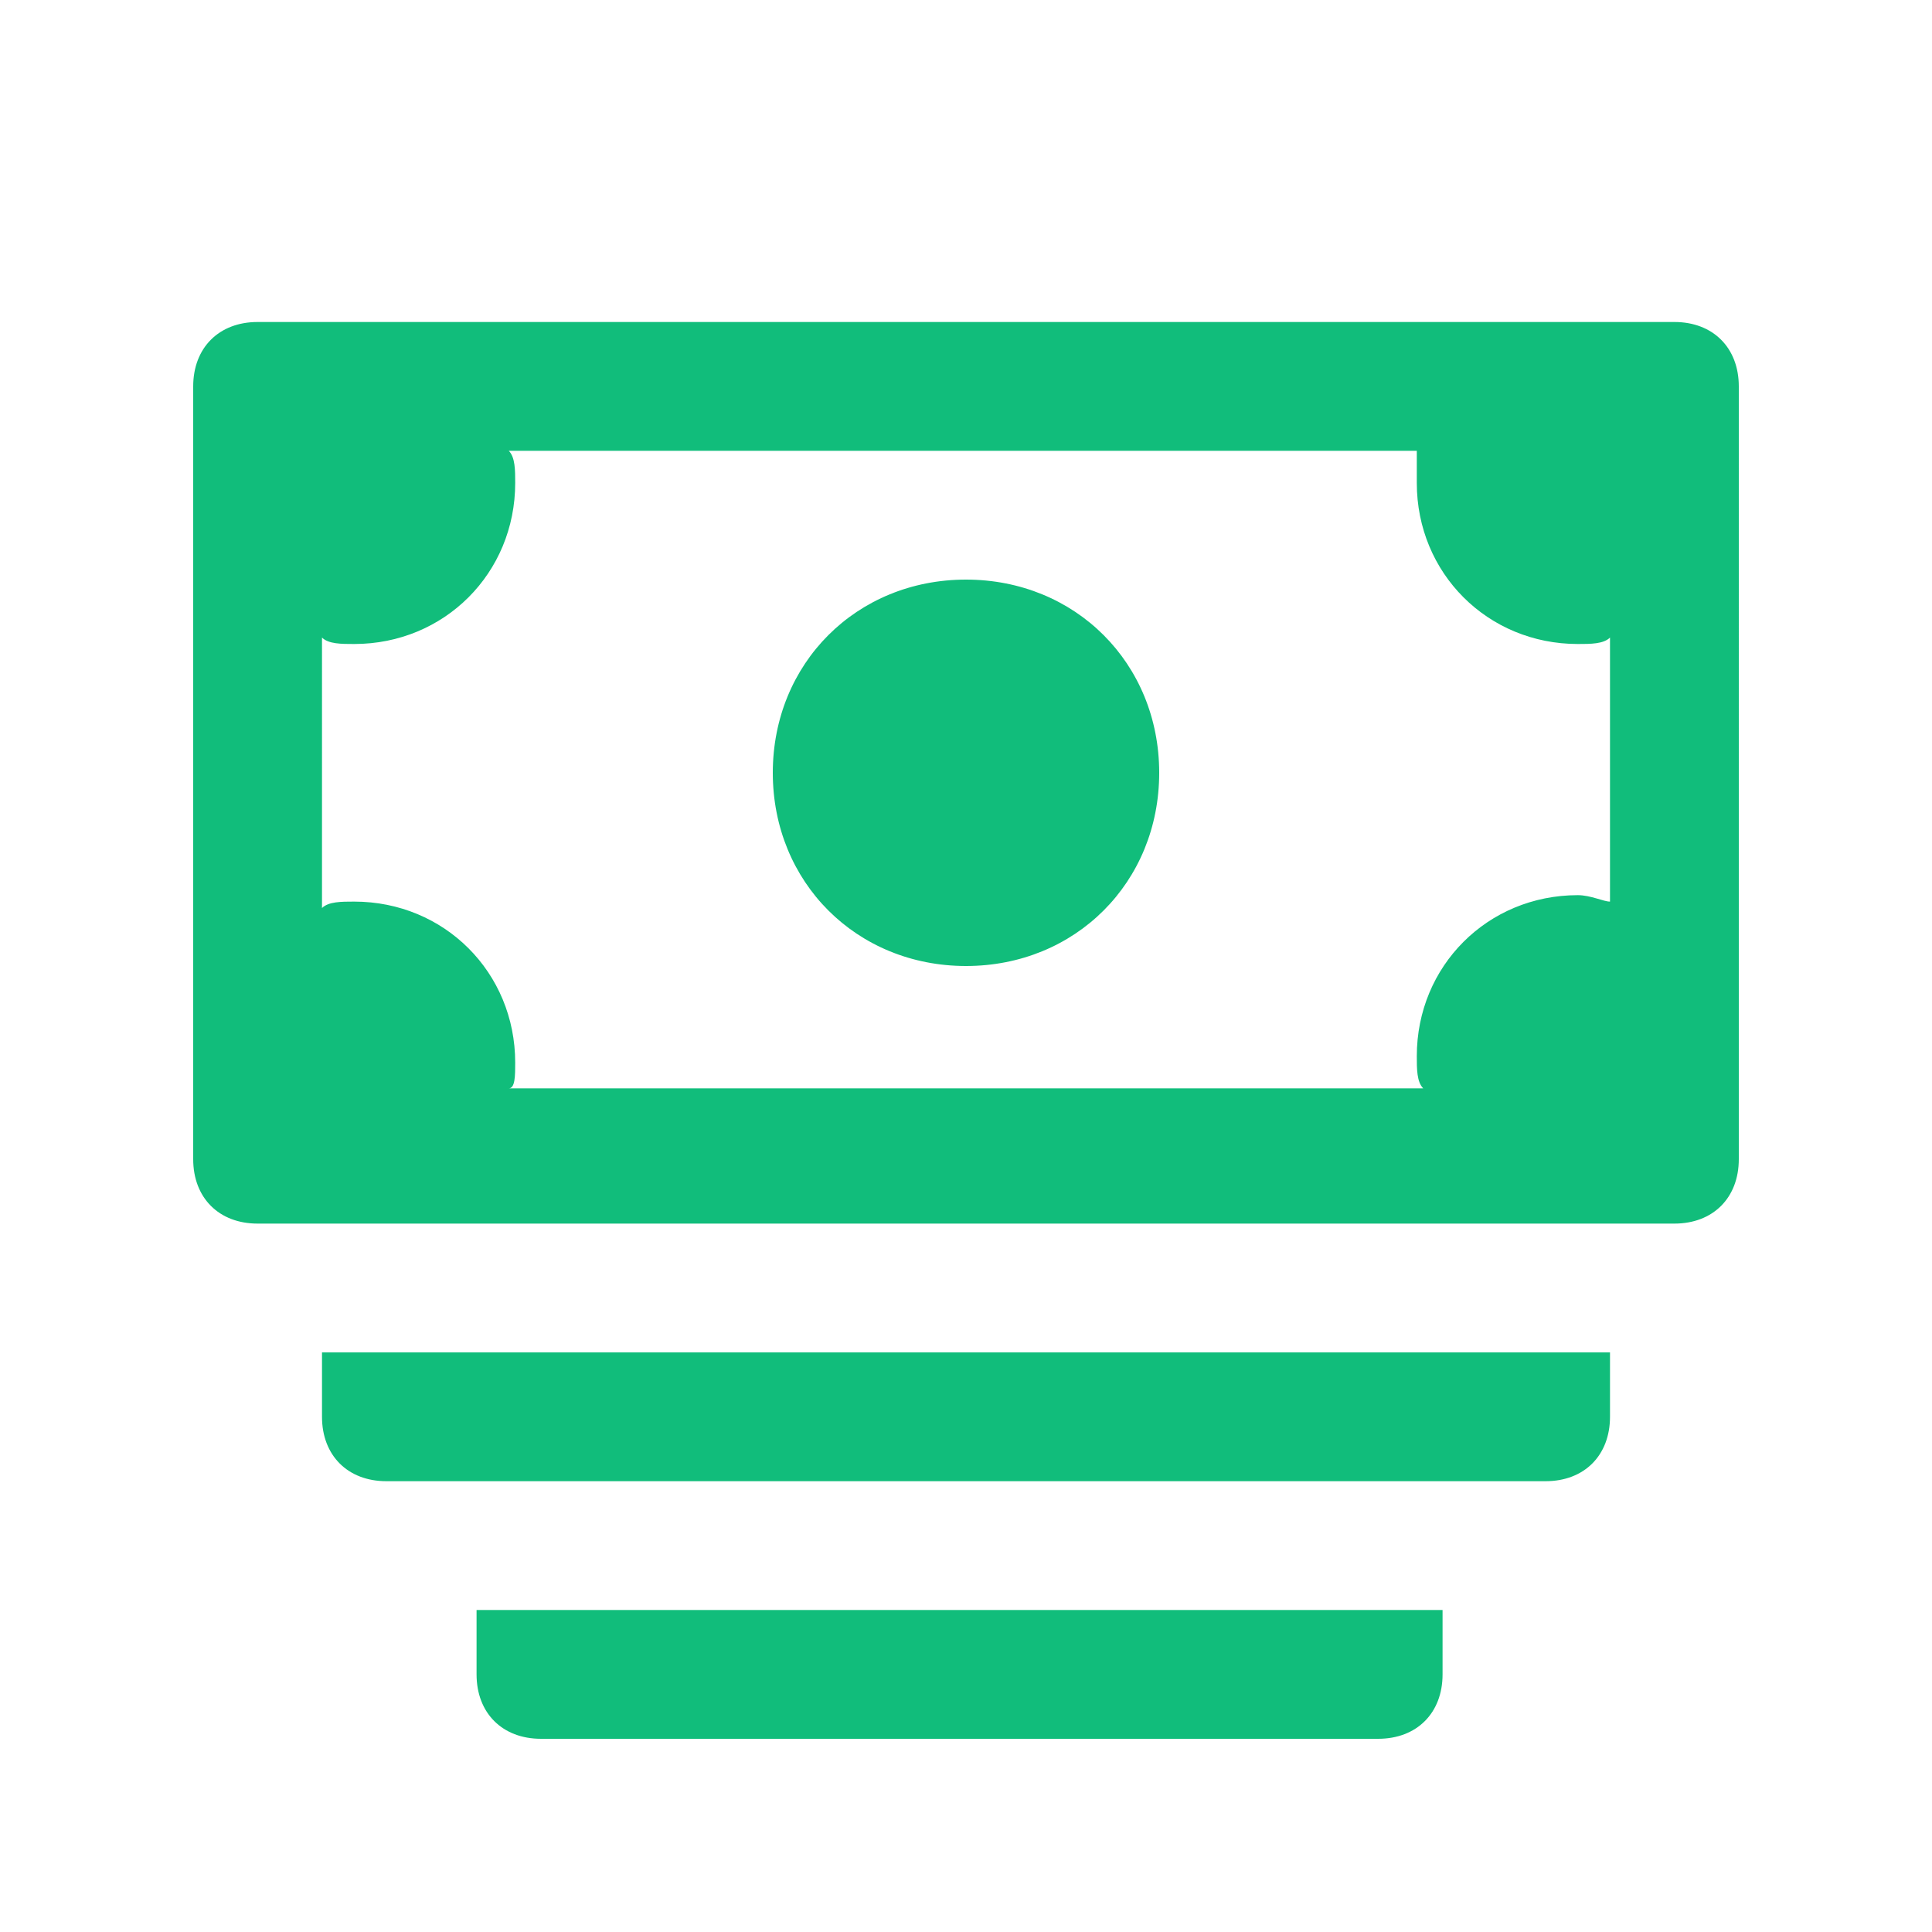 <svg id="Layer_1" version="1.1" viewBox="0 0 30 30" xml:space="preserve" xmlns="http://www.w3.org/2000/svg" enable-background="new 0 0 30 30"><path d="M26 5H4c-.6 0-1 .4-1 1v12c0 .6.4 1 1 1h22c.6 0 1-.4 1-1V6c0-.6-.4-1-1-1zM5.5 14c-.2 0-.4 0-.5.1V9.9c.1.1.3.1.5.1C6.9 10 8 8.9 8 7.5c0-.2 0-.4-.1-.5H22v.5c0 1.4 1.1 2.5 2.5 2.5.2 0 .4 0 .5-.1V14c-.1 0-.3-.1-.5-.1-1.4 0-2.5 1.1-2.5 2.5 0 .2 0 .4.1.5H7.9c.1 0 .1-.2.1-.4C8 15.1 6.9 14 5.5 14zm6.5-2c0-1.7 1.3-3 3-3s3 1.3 3 3-1.3 3-3 3-3-1.3-3-3zM5 22v-1h20v1c0 .6-.4 1-1 1H6c-.6 0-1-.4-1-1zm2.4 4v-1h15v1c0 .6-.4 1-1 1h-13c-.6 0-1-.4-1-1z" fill="#11bd7b" class="fill-17b978"></path></svg>